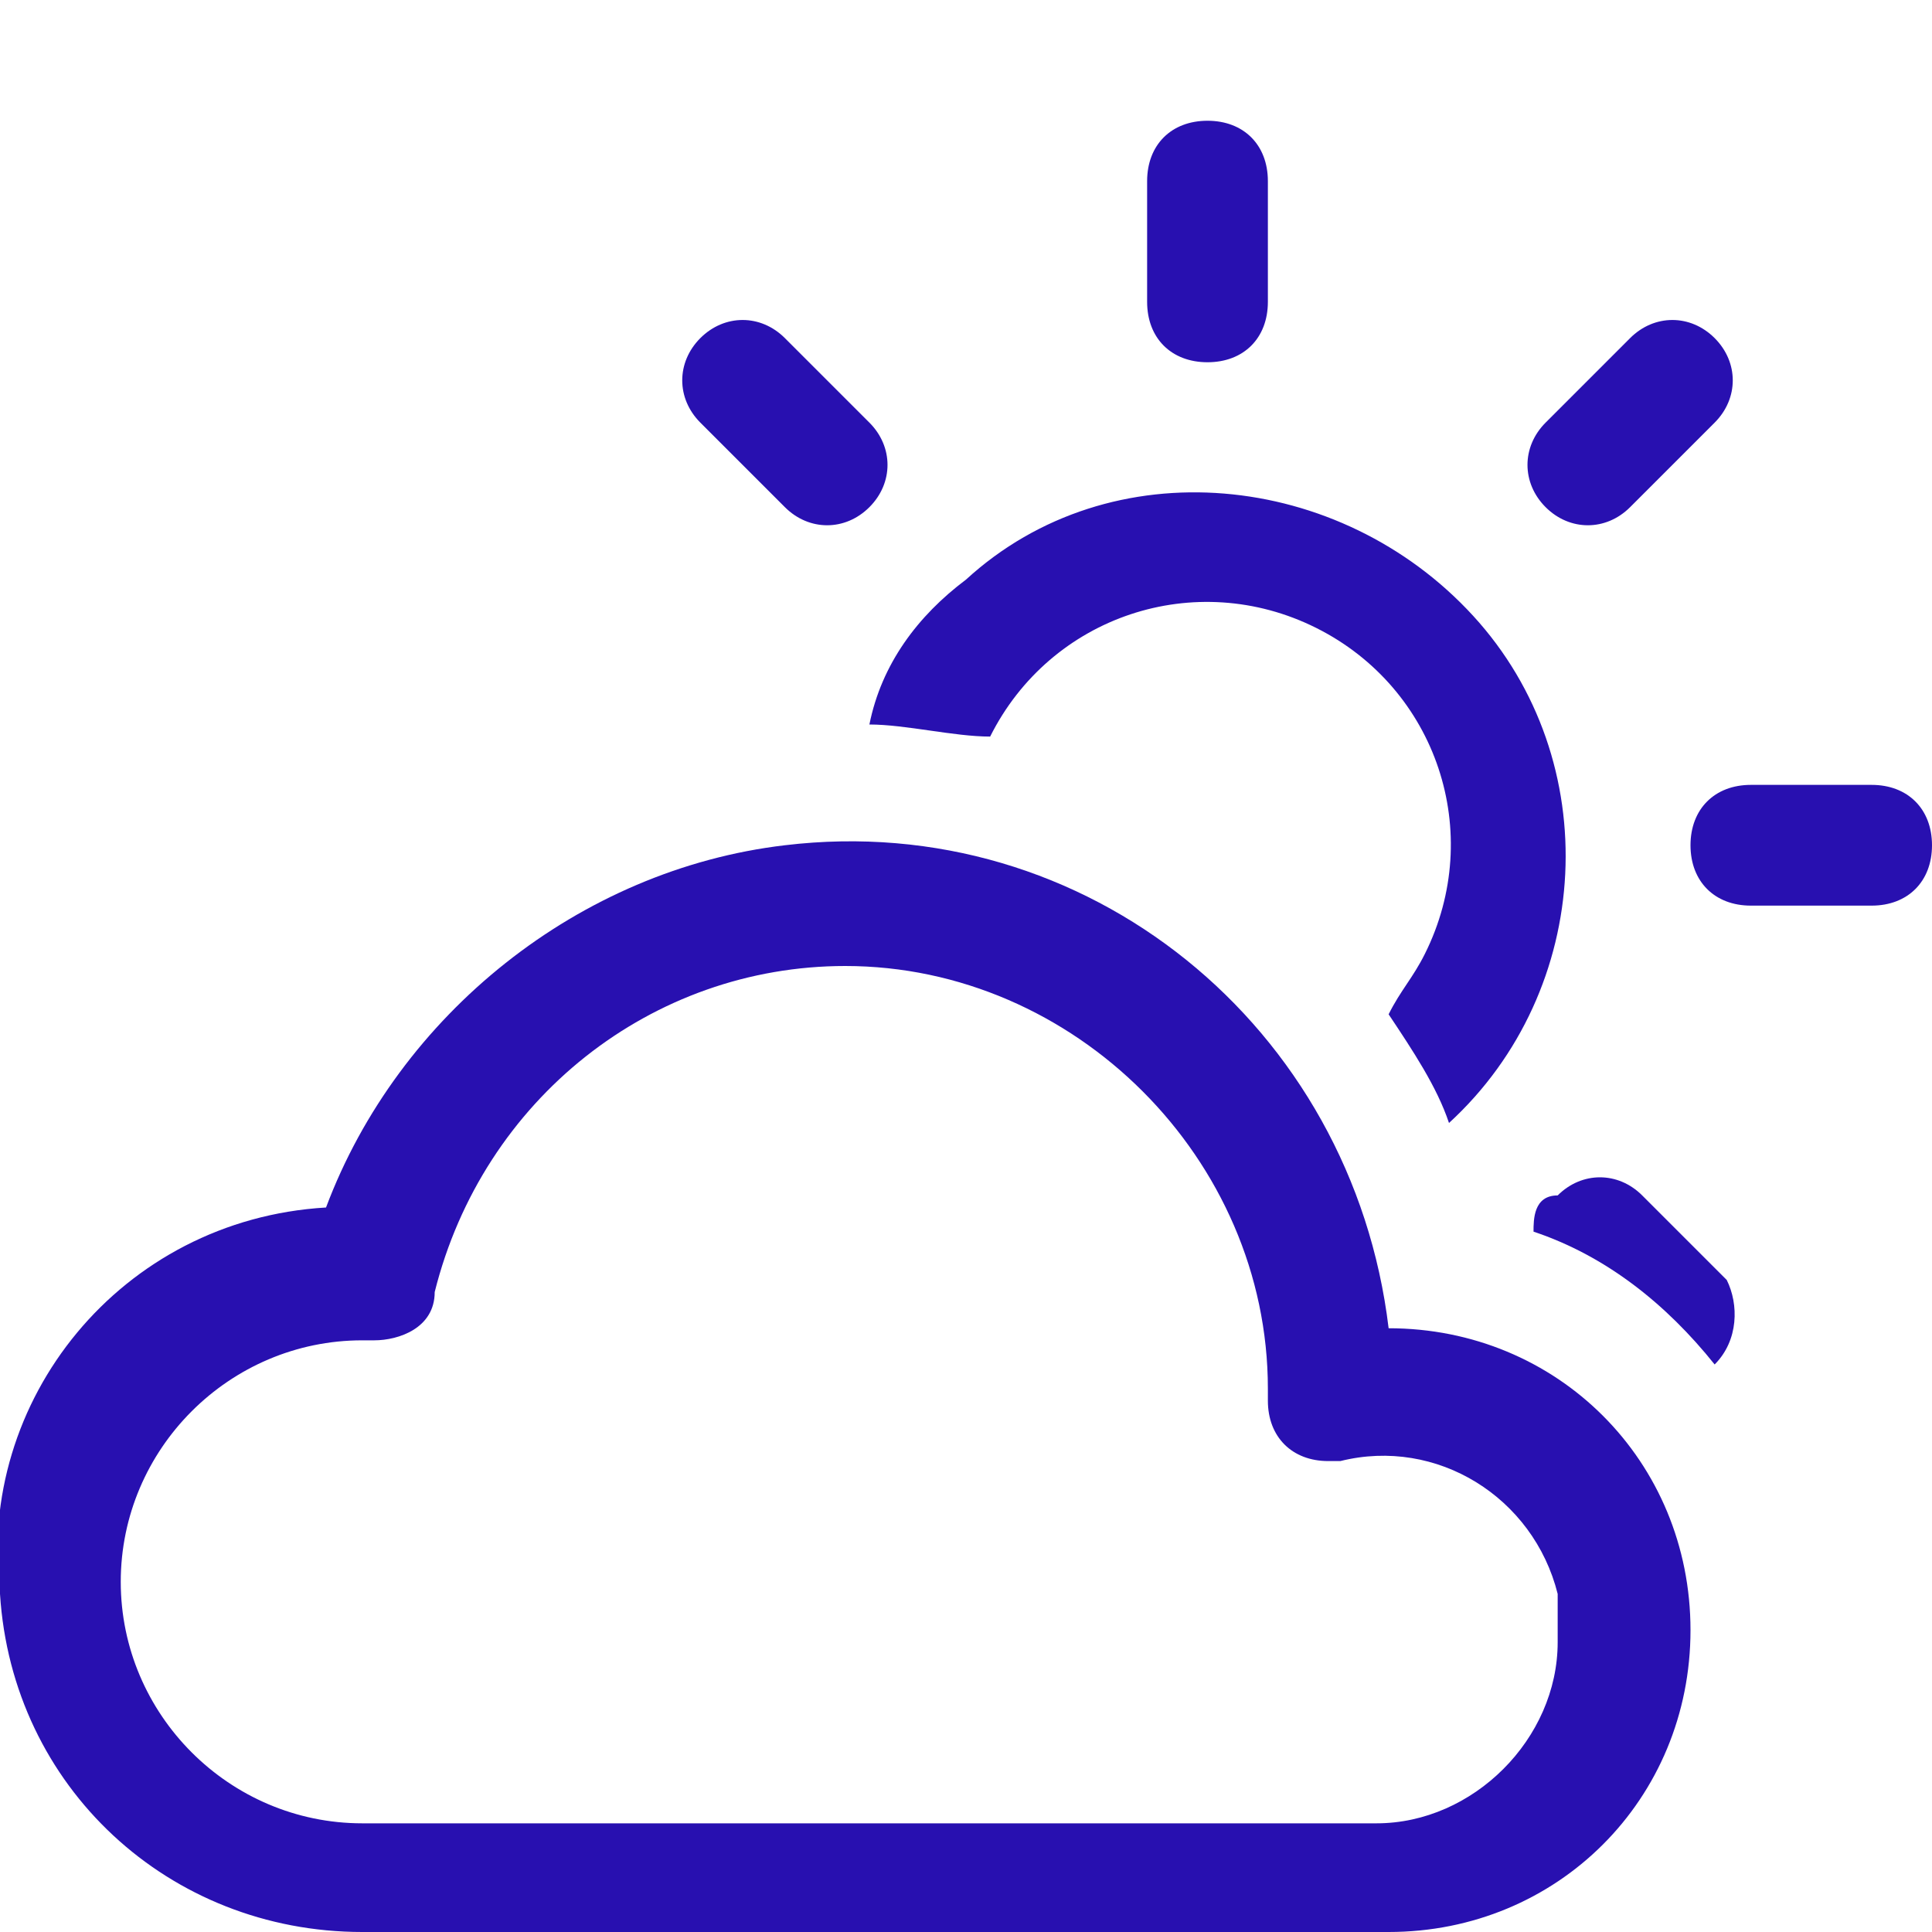 <?xml version="1.0" encoding="utf-8"?>
<!-- Generator: Adobe Illustrator 25.2.1, SVG Export Plug-In . SVG Version: 6.00 Build 0)  -->
<svg version="1.1" id="Layer_1" xmlns="http://www.w3.org/2000/svg" xmlns:xlink="http://www.w3.org/1999/xlink" x="0px" y="0px"
	 viewBox="0 0 16 16" style="enable-background:new 0 0 16 16;" xml:space="preserve">
<style type="text/css">
	.st0{fill:#2810B0;}
</style>
<path class="st0" d="M7,8c1.9,0,3.5,1.6,3.5,3.5c0,0,0,0,0,0.1c0,0.3,0.2,0.5,0.5,0.5c0,0,0.1,0,0.1,0c0.8-0.2,1.6,0.3,1.8,1.1
	c0,0.1,0,0.2,0,0.4c0,0.8-0.7,1.5-1.5,1.5H3c-1.1,0-2-0.9-2-2s0.9-2,2-2c0,0,0.1,0,0.1,0c0.2,0,0.5-0.1,0.5-0.4C4,9.1,5.4,8,7,8z
	 M11.5,11c-0.3-2.5-2.5-4.3-5-4c-1.7,0.2-3.2,1.4-3.8,3c-1.7,0.1-2.9,1.6-2.7,3.2C0.1,14.8,1.4,16,3,16h8.5c1.4,0,2.5-1.1,2.5-2.5
	S12.9,11,11.5,11L11.5,11z"/>
<path class="st0" d="M10.5,1.5C10.5,1.2,10.3,1,10,1S9.5,1.2,9.5,1.5v1C9.5,2.8,9.7,3,10,3s0.5-0.2,0.5-0.5V1.5z M14.2,3.5
	c0.2-0.2,0.2-0.5,0-0.7c-0.2-0.2-0.5-0.2-0.7,0c0,0,0,0,0,0l-0.7,0.7c-0.2,0.2-0.2,0.5,0,0.7c0.2,0.2,0.5,0.2,0.7,0l0,0L14.2,3.5z
	 M6.5,2.8c-0.2-0.2-0.5-0.2-0.7,0C5.6,3,5.6,3.3,5.8,3.5l0.7,0.7c0.2,0.2,0.5,0.2,0.7,0c0.2-0.2,0.2-0.5,0-0.7
	C7.2,3.5,6.5,2.8,6.5,2.8z M8.2,6.1c0.5-1,1.7-1.4,2.7-0.9s1.4,1.7,0.9,2.7c-0.1,0.2-0.2,0.3-0.3,0.5c0.2,0.3,0.4,0.6,0.5,0.9
	c1.2-1.1,1.3-3,0.2-4.2S9.2,3.7,8,4.8C7.6,5.1,7.3,5.5,7.2,6C7.5,6,7.9,6.1,8.2,6.1z M12.7,10.2c0.6,0.2,1.1,0.6,1.5,1.1
	c0.2-0.2,0.2-0.5,0.1-0.7c0,0,0,0,0,0l-0.7-0.7c-0.2-0.2-0.5-0.2-0.7,0C12.7,9.9,12.7,10.1,12.7,10.2z M14.5,6.5
	C14.2,6.5,14,6.7,14,7s0.2,0.5,0.5,0.5h1C15.8,7.5,16,7.3,16,7s-0.2-0.5-0.5-0.5H14.5z"/>
</svg>
